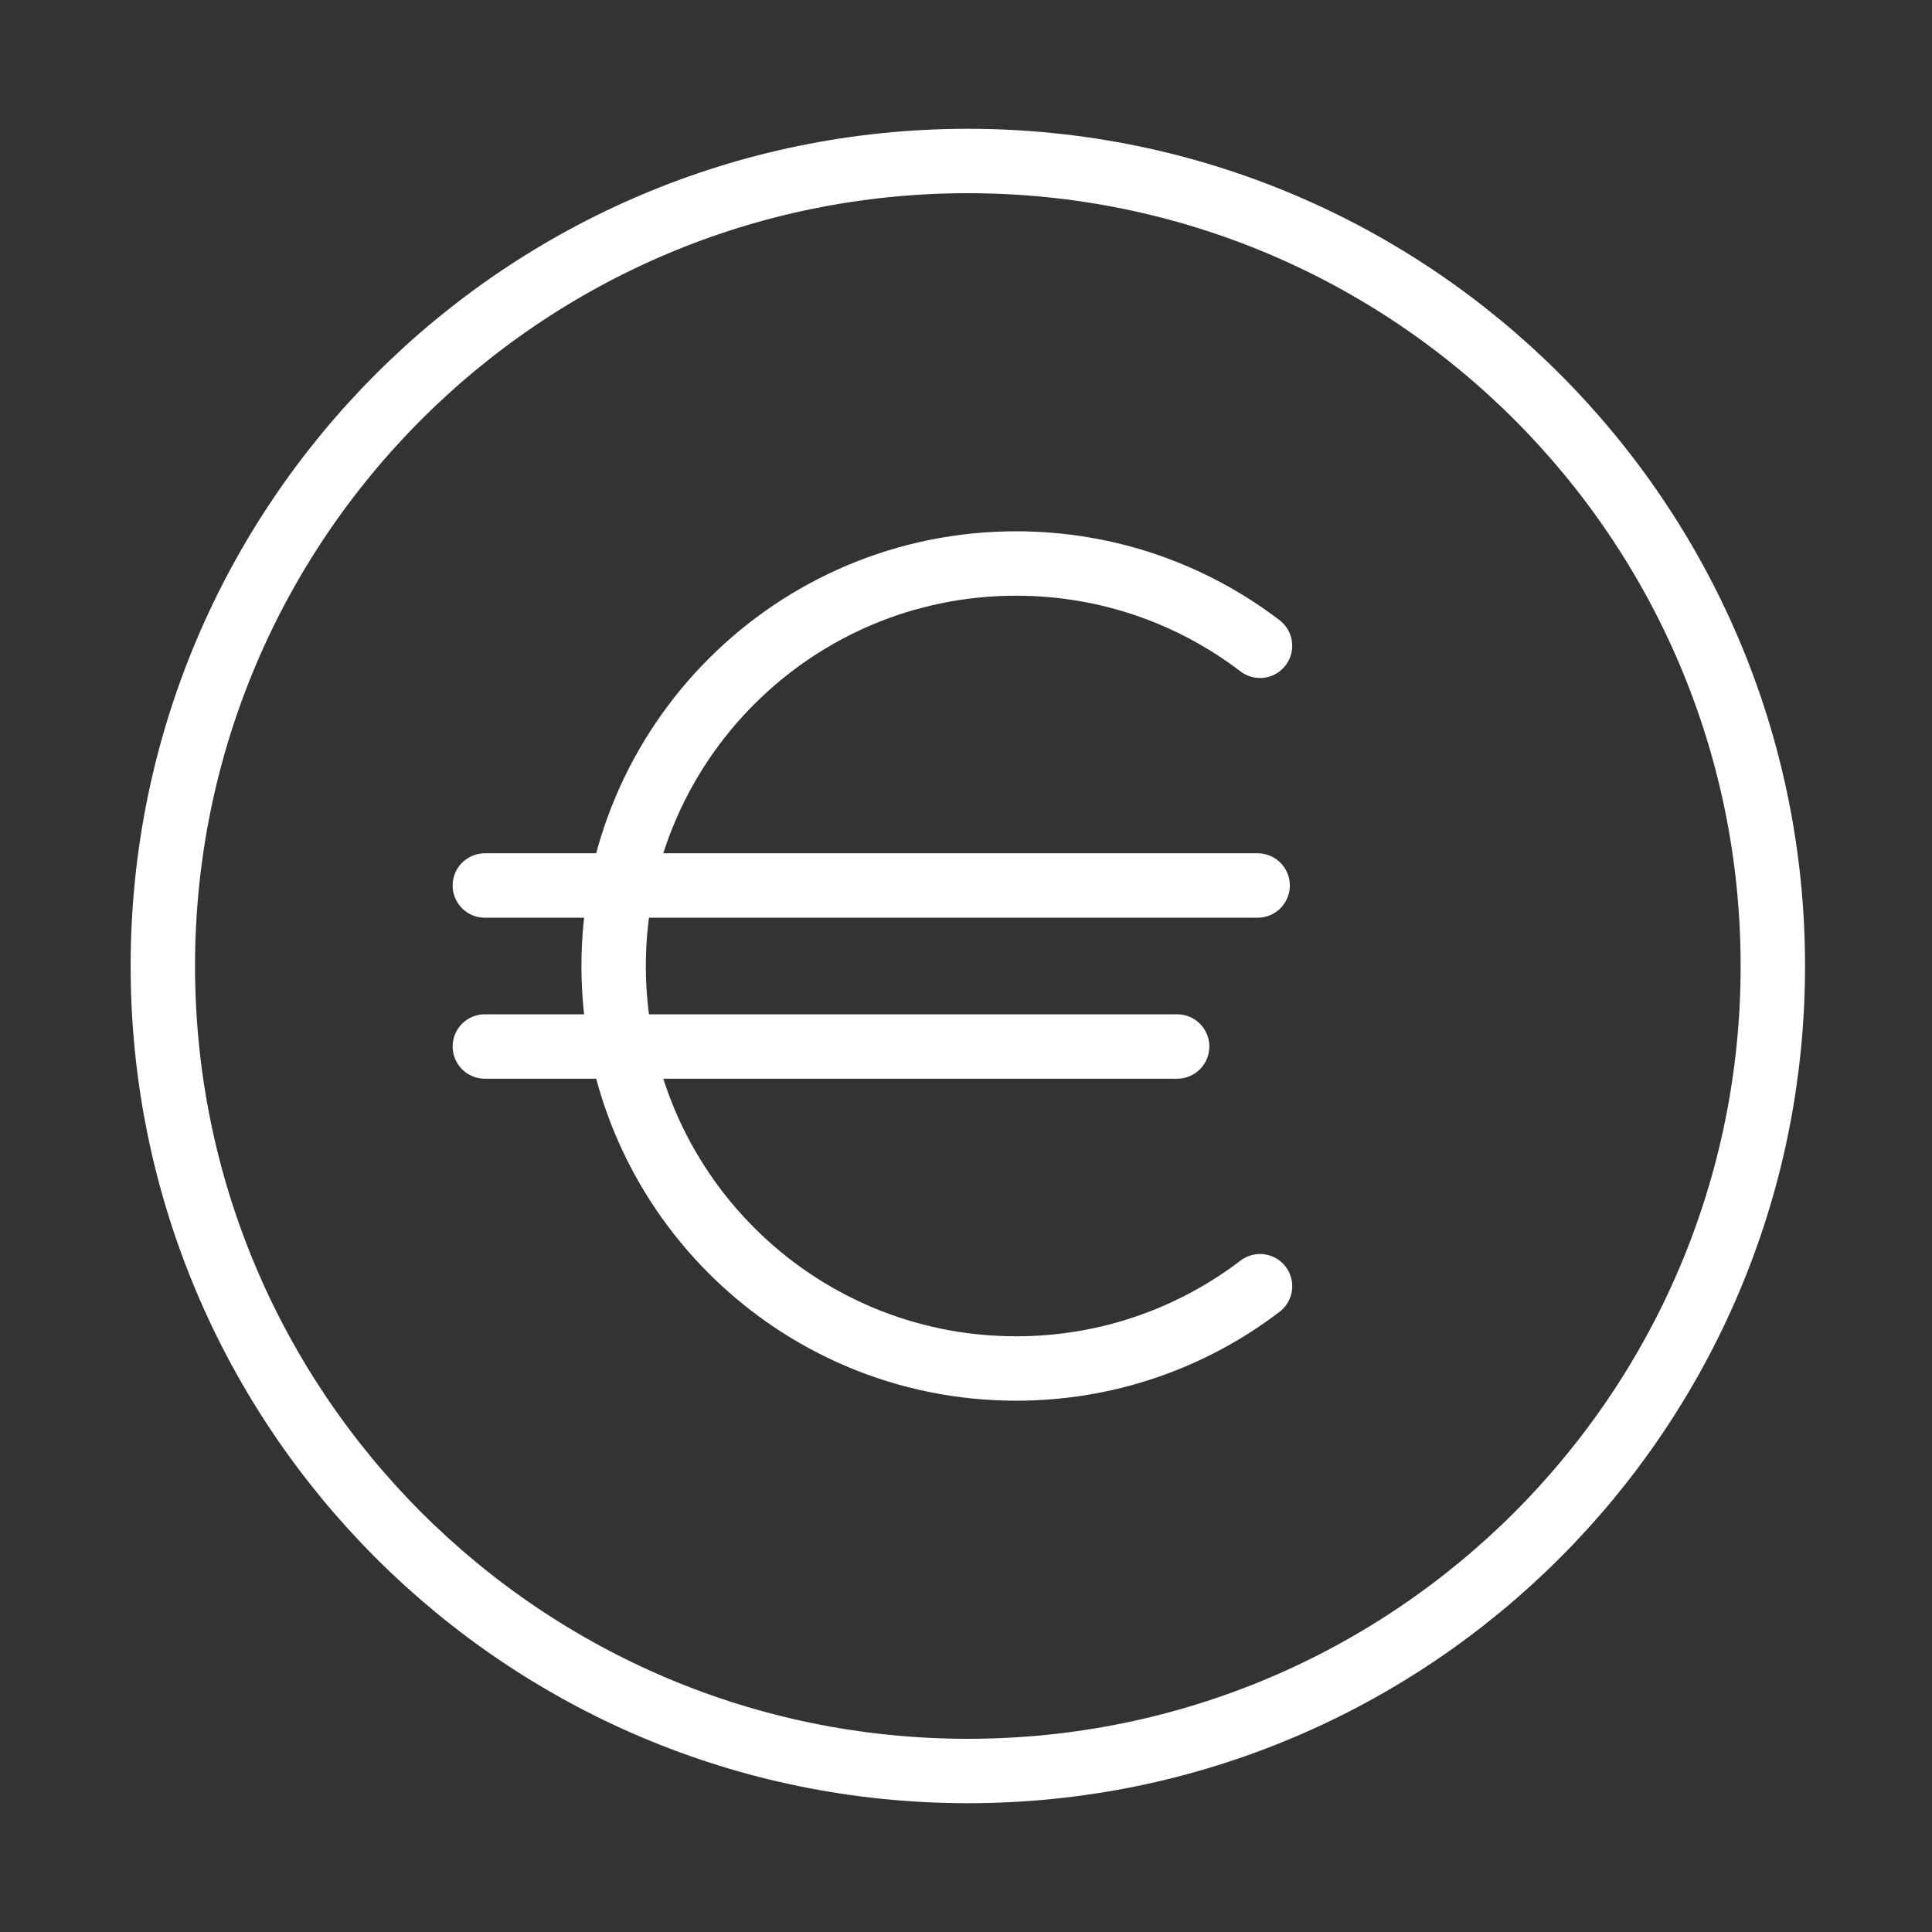 <svg width="120" height="120" viewBox="0 0 120 120" fill="none" xmlns="http://www.w3.org/2000/svg">
<rect x="0" y="0" width="120" height="120" fill="#333333" stroke="none"/>
<g id="euro">
<g id="euro_2">
<path id="Layer 1" fill-rule="evenodd" clip-rule="evenodd" d="M60.114 110C87.728 110 110.114 87.614 110.114 60C110.114 32.386 87.728 10 60.114 10C32.5 10 10.114 32.386 10.114 60C10.114 87.614 32.5 110 60.114 110Z" stroke="white" stroke-width="4" stroke-linecap="round" stroke-linejoin="round"/>
<path id="Layer 2" d="M78.262 40.111C74.059 36.904 68.809 35 63.114 35C49.307 35 38.114 46.193 38.114 60C38.114 73.807 49.307 85 63.114 85V85C68.809 85 74.059 83.096 78.263 79.889" stroke="white" stroke-width="4" stroke-linecap="round" stroke-linejoin="round"/>
<path id="Layer 3" d="M30.114 55H78.114" stroke="white" stroke-width="4" stroke-linecap="round" stroke-linejoin="round"/>
<path id="Layer 4" d="M30.114 65H73.114" stroke="white" stroke-width="4" stroke-linecap="round" stroke-linejoin="round"/>
</g>
</g>
</svg>
